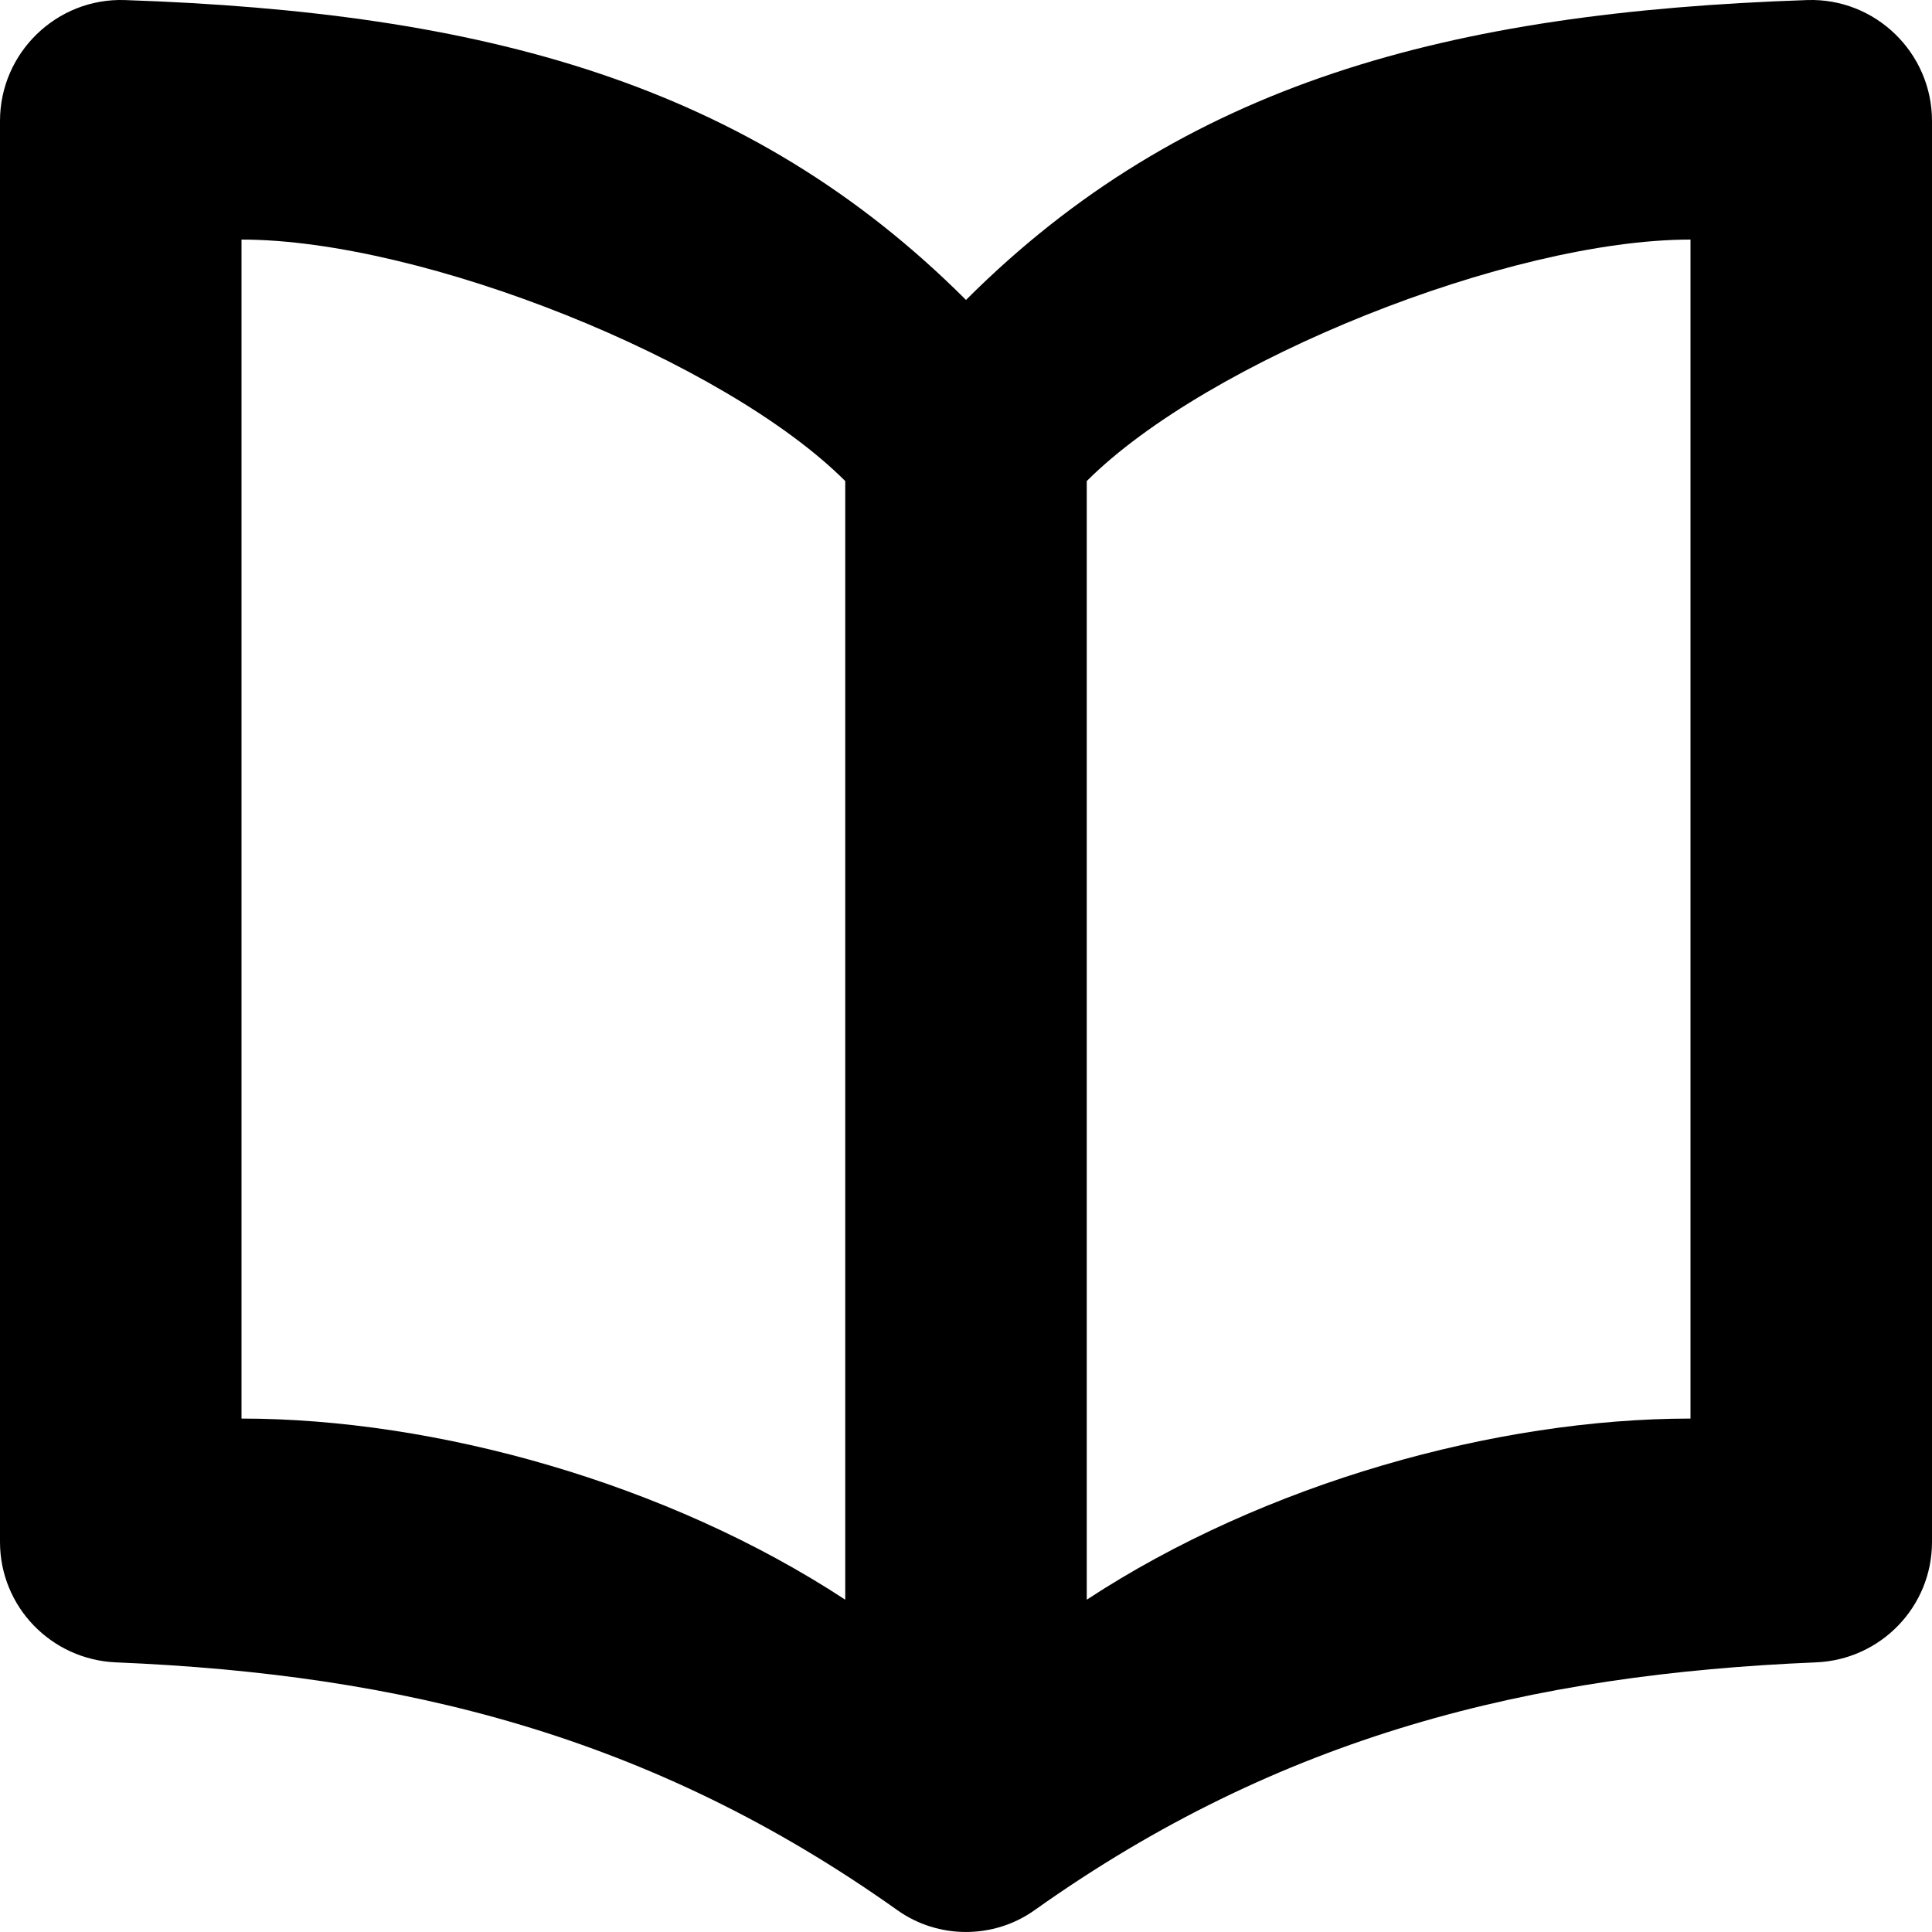 <svg version="1.1"  xmlns="http://www.w3.org/2000/svg" xmlns:xlink="http://www.w3.org/1999/xlink" x="0px" y="0px"
	 viewBox="0 0 32 32" enable-background="new 0 0 32 32" xml:space="preserve">
<path id="narrative_32" d="M16,4.968C12.405,1.374,8.003,0.202,2.067,0.001C0.939-0.037,0,0.875,0,2.003l0,23.537
	c0,1.073,0.85,1.949,1.921,1.994c4.727,0.196,8.86,1.203,12.943,4.105c0.677,0.481,1.594,0.481,2.271,0
	c4.083-2.902,8.217-3.908,12.943-4.105C31.15,27.49,32,26.613,32,25.541V2.003c0-1.129-0.939-2.04-2.067-2.002
	C23.997,0.202,19.595,1.374,16,4.968z M4,3.968c3,0,8,2,10,4v18.528c-2.948-1.934-6.788-3-10-3V3.968z M28,23.496
	c-3.212,0-7.052,1.066-10,3V7.968c2-2,7-4,10-4V23.496z"/>
</svg>
